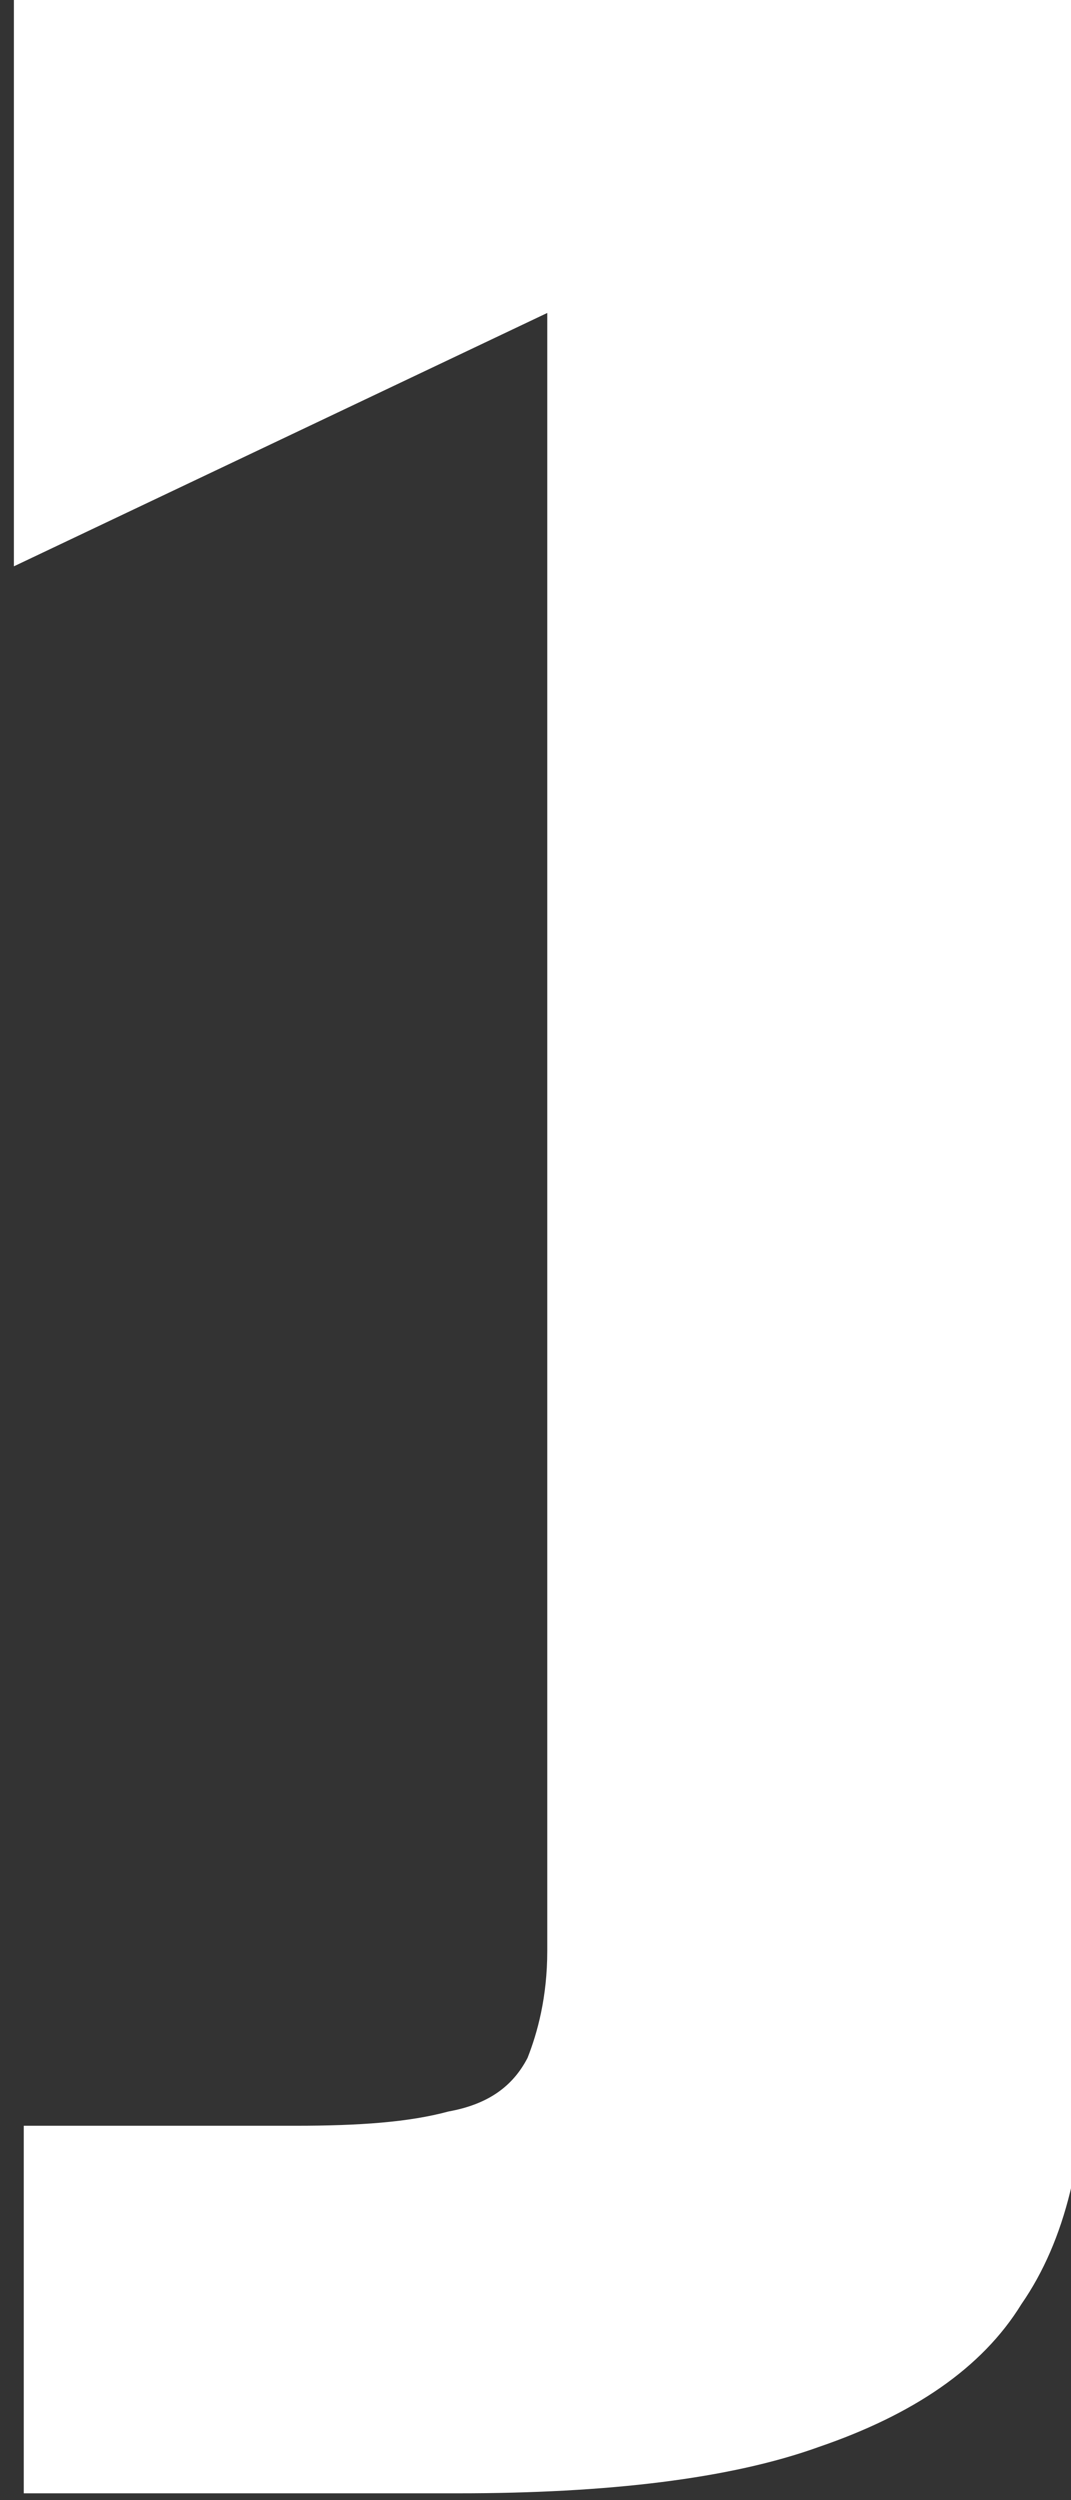 <?xml version="1.0" encoding="UTF-8" standalone="no"?>
<!-- Created with Inkscape (http://www.inkscape.org/) -->

<svg
   width="15.875mm"
   height="37.042mm"
   viewBox="0 0 15.875 37.042"
   version="1.1"
   id="svg5"
   xml:space="preserve"
   xmlns="http://www.w3.org/2000/svg"
   xmlns:svg="http://www.w3.org/2000/svg"><rect x="0" y="0" width="15.875" height="37.042" fill="#333333" stroke="none"/><defs
     id="defs2"><clipPath
       clipPathUnits="userSpaceOnUse"
       id="clipPath17593-8-4-1-4-8-6-5-6-6-0-0-6-0-7-0-0"><path
         d="M 0,2102.64 H 3500.67 V 0 H 0 Z"
         id="path17591-8-0-9-9-7-3-2-6-1-9-5-9-5-1-0-8" /></clipPath></defs><g
     id="layer1"
     transform="translate(4174.187,2454.472)"><g
       id="g17589-4-6-3-1-1-9-0-2-7-8-8-4-9-0-7-8"
       clip-path="url(#clipPath17593-8-4-1-4-8-6-5-6-6-0-0-6-0-7-0-0)"
       style="fill:#ff0000;fill-opacity:1;stroke:none;stroke-opacity:1"
       transform="matrix(0.342,0,0,-0.247,-4485.236,-2234.444)"><g
         id="g17595-8-0-8-2-2-4-9-2-3-3-8-4-7-3-0-7"
         transform="translate(1050.639,961.708)"
         style="fill:#ff0000;fill-opacity:1;stroke:none;stroke-opacity:1"><path
           style="fill:#ffffff;fill-opacity:1;fill-rule:nonzero;stroke:none;stroke-width:0.227;stroke-opacity:1"
           d="m -140.537,-70.414 v -34.462 l 23.117,15.198 v -98.249 c 0,-2.783 -0.428,-4.923 -0.856,-6.422 -0.642,-1.712 -1.713,-2.783 -3.425,-3.211 -1.712,-0.642 -3.853,-0.856 -6.635,-0.856 h -11.773 v -22.047 h 18.836 c 6.422,0 11.773,0.856 15.626,2.783 4.067,1.927 7.064,4.709 8.776,8.562 1.927,3.853 2.783,8.99 2.783,15.412 v 123.293 h -8.562 z"
           id="path18387-9-3-2-0-6-1-1-7-6-8-5-1-8-3-5" /></g></g></g></svg>
